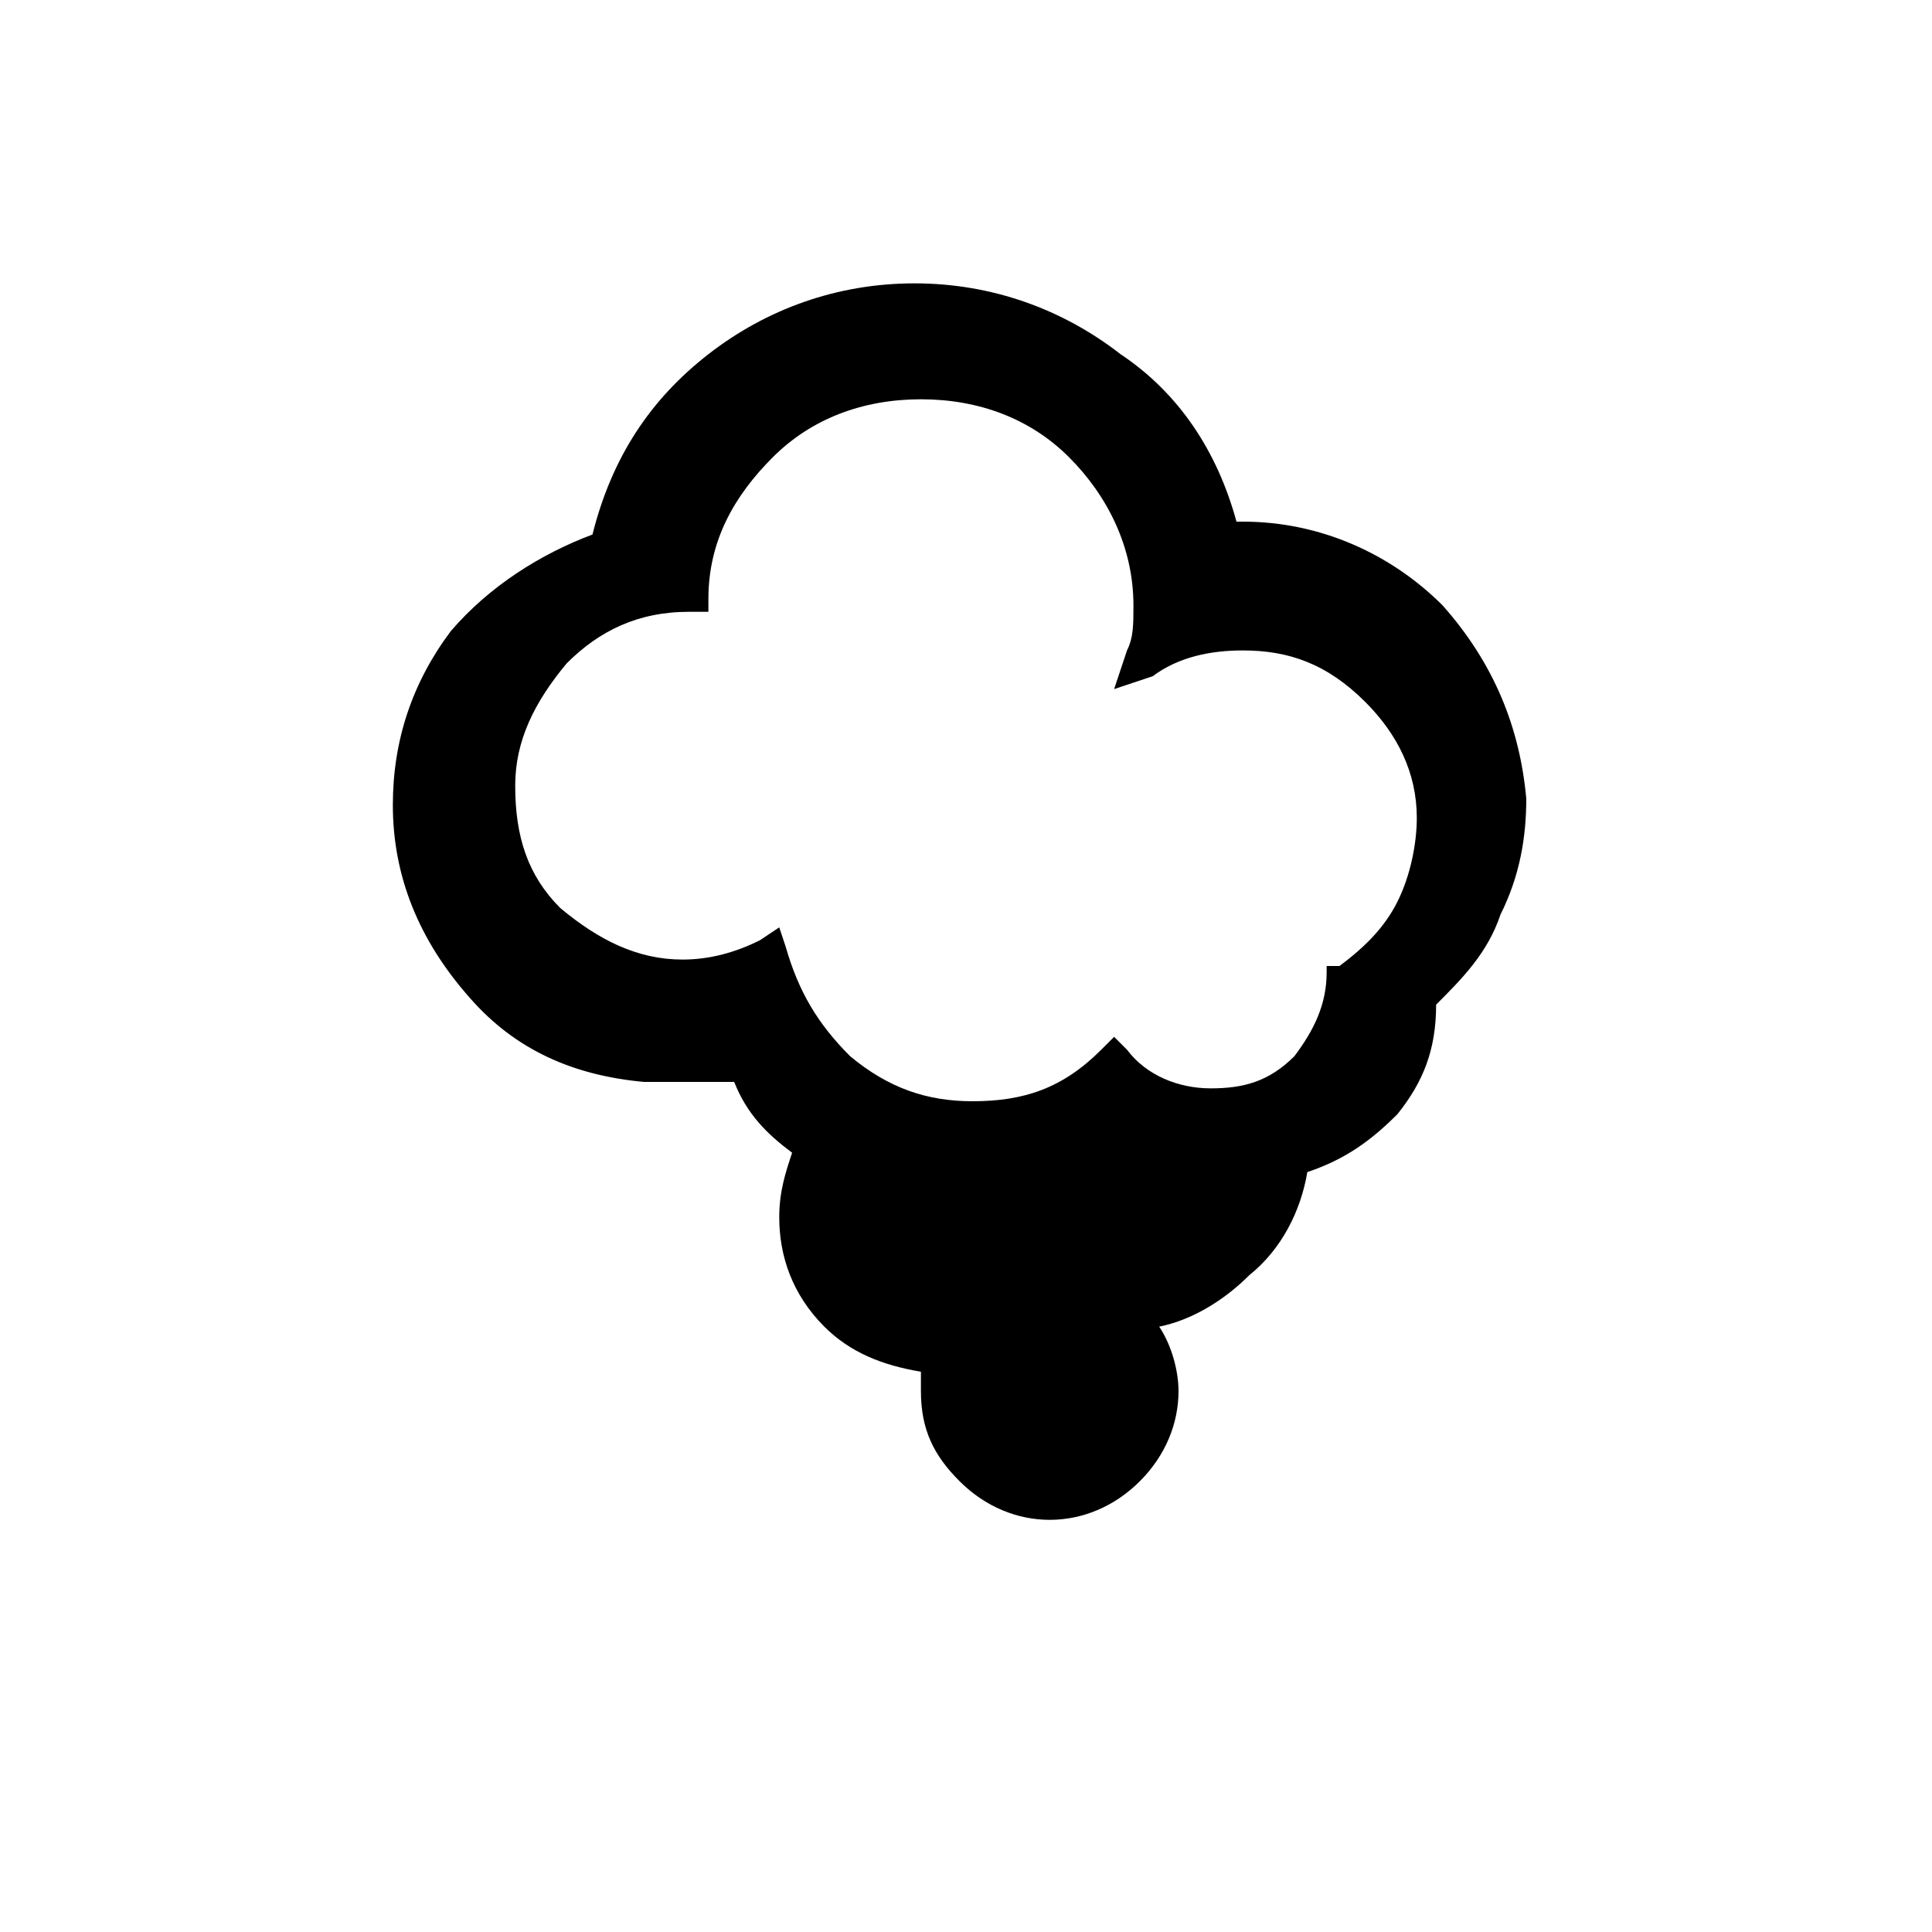 <?xml version="1.0" encoding="utf-8"?>
<!-- Generator: Adobe Illustrator 22.0.1, SVG Export Plug-In . SVG Version: 6.00 Build 0)  -->
<svg version="1.1" id="Layer_1" xmlns="http://www.w3.org/2000/svg" xmlns:xlink="http://www.w3.org/1999/xlink" x="0px" y="0px"
	 viewBox="0 0 30 30" style="enable-background:new 0 0 30 30;" xml:space="preserve">
<path d="M22.4,9.4c-0.8-0.8-1.9-1.3-3.1-1.3h-0.1c-0.3-1.1-0.9-2-1.8-2.6c-0.9-0.7-2-1.1-3.2-1.1c-1.2,0-2.3,0.4-3.2,1.1
	c-0.9,0.7-1.5,1.6-1.8,2.8C8.4,8.6,7.6,9.1,7,9.8c-0.6,0.8-0.9,1.7-0.9,2.7c0,1.1,0.4,2.1,1.2,3c0.7,0.8,1.6,1.2,2.7,1.3v0h1.4
	c0.2,0.5,0.5,0.8,0.9,1.1c-0.1,0.3-0.2,0.6-0.2,1c0,0.6,0.2,1.2,0.7,1.7c0.4,0.4,0.9,0.6,1.5,0.7c0,0.1,0,0.2,0,0.3
	c0,0.6,0.2,1,0.6,1.4c0.4,0.4,0.9,0.6,1.4,0.6c0.5,0,1-0.2,1.4-0.6c0.4-0.4,0.6-0.9,0.6-1.4c0-0.3-0.1-0.7-0.3-1
	c0.5-0.1,1-0.4,1.4-0.8c0.5-0.4,0.8-1,0.9-1.6c0.6-0.2,1-0.5,1.4-0.9c0.4-0.5,0.6-1,0.6-1.7c0.4-0.4,0.8-0.8,1-1.4
	c0.3-0.6,0.4-1.2,0.4-1.8C23.6,11.3,23.2,10.3,22.4,9.4z M17.9,10.5c0.4-0.3,0.9-0.4,1.4-0.4c0.7,0,1.3,0.2,1.9,0.8
	c0.5,0.5,0.8,1.1,0.8,1.8c0,0.4-0.1,0.9-0.3,1.3c-0.2,0.4-0.5,0.7-0.9,1L20.6,15v0.1c0,0.5-0.2,0.9-0.5,1.3
	c-0.4,0.4-0.8,0.5-1.3,0.5c-0.5,0-1-0.2-1.3-0.6l-0.2-0.2l-0.2,0.2c-0.6,0.6-1.2,0.8-2,0.8c-0.7,0-1.3-0.2-1.9-0.7
	c-0.5-0.5-0.8-1-1-1.7l-0.1-0.3l-0.3,0.2c-0.4,0.2-0.8,0.3-1.2,0.3c-0.7,0-1.3-0.3-1.9-0.8C8.2,13.6,8,13,8,12.2
	c0-0.7,0.3-1.3,0.8-1.9c0.5-0.5,1.1-0.8,1.9-0.8H11l0-0.2c0-0.9,0.4-1.6,1-2.2c0.6-0.6,1.4-0.9,2.3-0.9c0.9,0,1.7,0.3,2.3,0.9
	c0.6,0.6,1,1.4,1,2.3c0,0.3,0,0.5-0.1,0.7l-0.2,0.6L17.9,10.5z"/>
</svg>
